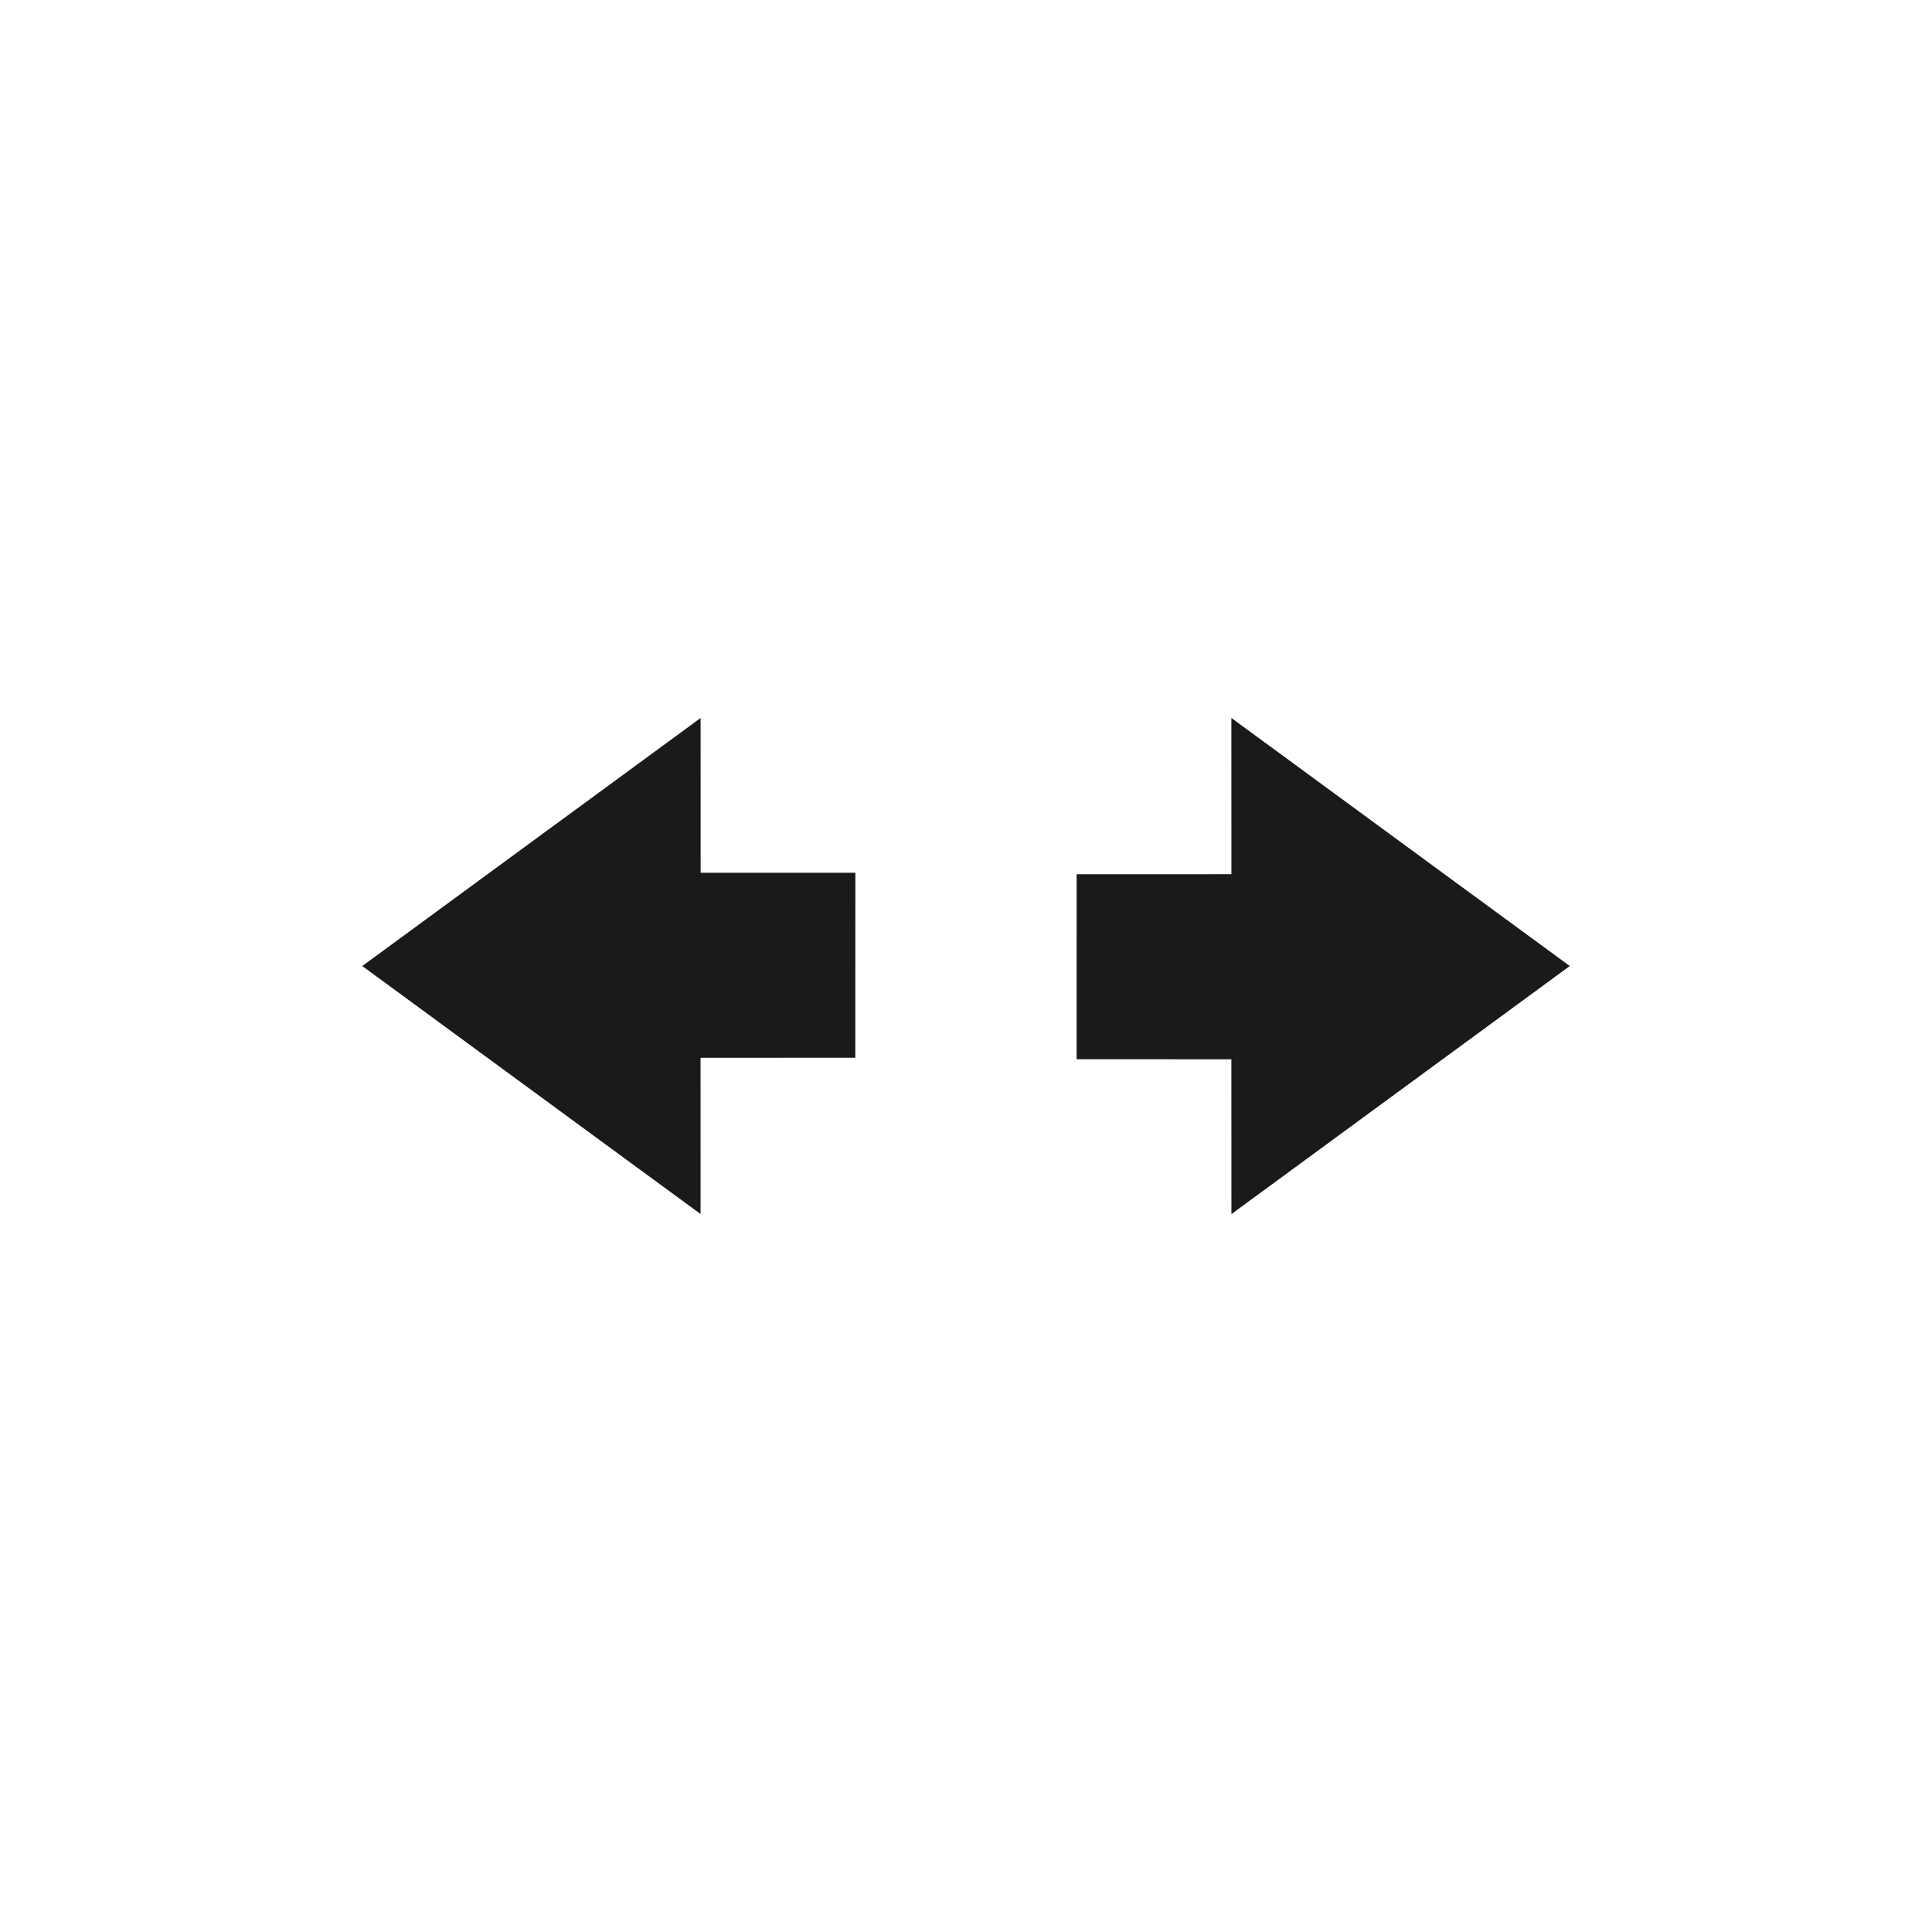 <?xml version="1.0" encoding="UTF-8" standalone="no"?>
<!-- Created with Inkscape (http://www.inkscape.org/) -->

<svg
   xmlns:dc="http://purl.org/dc/elements/1.1/"
   xmlns:cc="http://creativecommons.org/ns#"
   xmlns:rdf="http://www.w3.org/1999/02/22-rdf-syntax-ns#"
   xmlns:svg="http://www.w3.org/2000/svg"
   xmlns="http://www.w3.org/2000/svg"
   xmlns:sodipodi="http://sodipodi.sourceforge.net/DTD/sodipodi-0.dtd"
   xmlns:inkscape="http://www.inkscape.org/namespaces/inkscape"
   width="48"
   height="48"
   id="svg7175"
   version="1.1"
   inkscape:version="0.48.4 r9939"
   sodipodi:docname="kdenlive-object-width.svg">
  <defs
     id="defs7177" />
  <sodipodi:namedview
     id="base"
     pagecolor="#ffffff"
     bordercolor="#666666"
     borderopacity="1.0"
     inkscape:pageopacity="0.0"
     inkscape:pageshadow="2"
     inkscape:zoom="2.1071097"
     inkscape:cx="-117.83364"
     inkscape:cy="9.0333555"
     inkscape:document-units="px"
     inkscape:current-layer="layer1"
     showgrid="false"
     fit-margin-top="0"
     fit-margin-left="0"
     fit-margin-right="0"
     fit-margin-bottom="0"
     inkscape:window-width="1680"
     inkscape:window-height="991"
     inkscape:window-x="0"
     inkscape:window-y="-3"
     inkscape:window-maximized="1"
     showguides="false" />
  <g
     inkscape:label="Capa 1"
     inkscape:groupmode="layer"
     id="layer1"
     transform="translate(-553.143,-594.076)">
    <path
       style="fill:#1a1a1a"
       d="m 579.892,615.796 3.845,-3.4e-4 -6.9e-4,-3.882 8.407,6.163 -8.406,6.163 -0.001,-3.846 -3.845,-3.5e-4 z"
       id="polygon635"
       inkscape:connector-curvature="0"
       sodipodi:nodetypes="cccccccc" />
    <path
       style="fill:#1a1a1a"
       d="m 574.393,620.356 -3.845,6.8e-4 3.4e-4,3.882 -8.405,-6.162 8.406,-6.162 0.001,3.845 3.844,1e-5 z"
       id="polygon637"
       inkscape:connector-curvature="0"
       sodipodi:nodetypes="cccccccc" />
  </g>
</svg>
